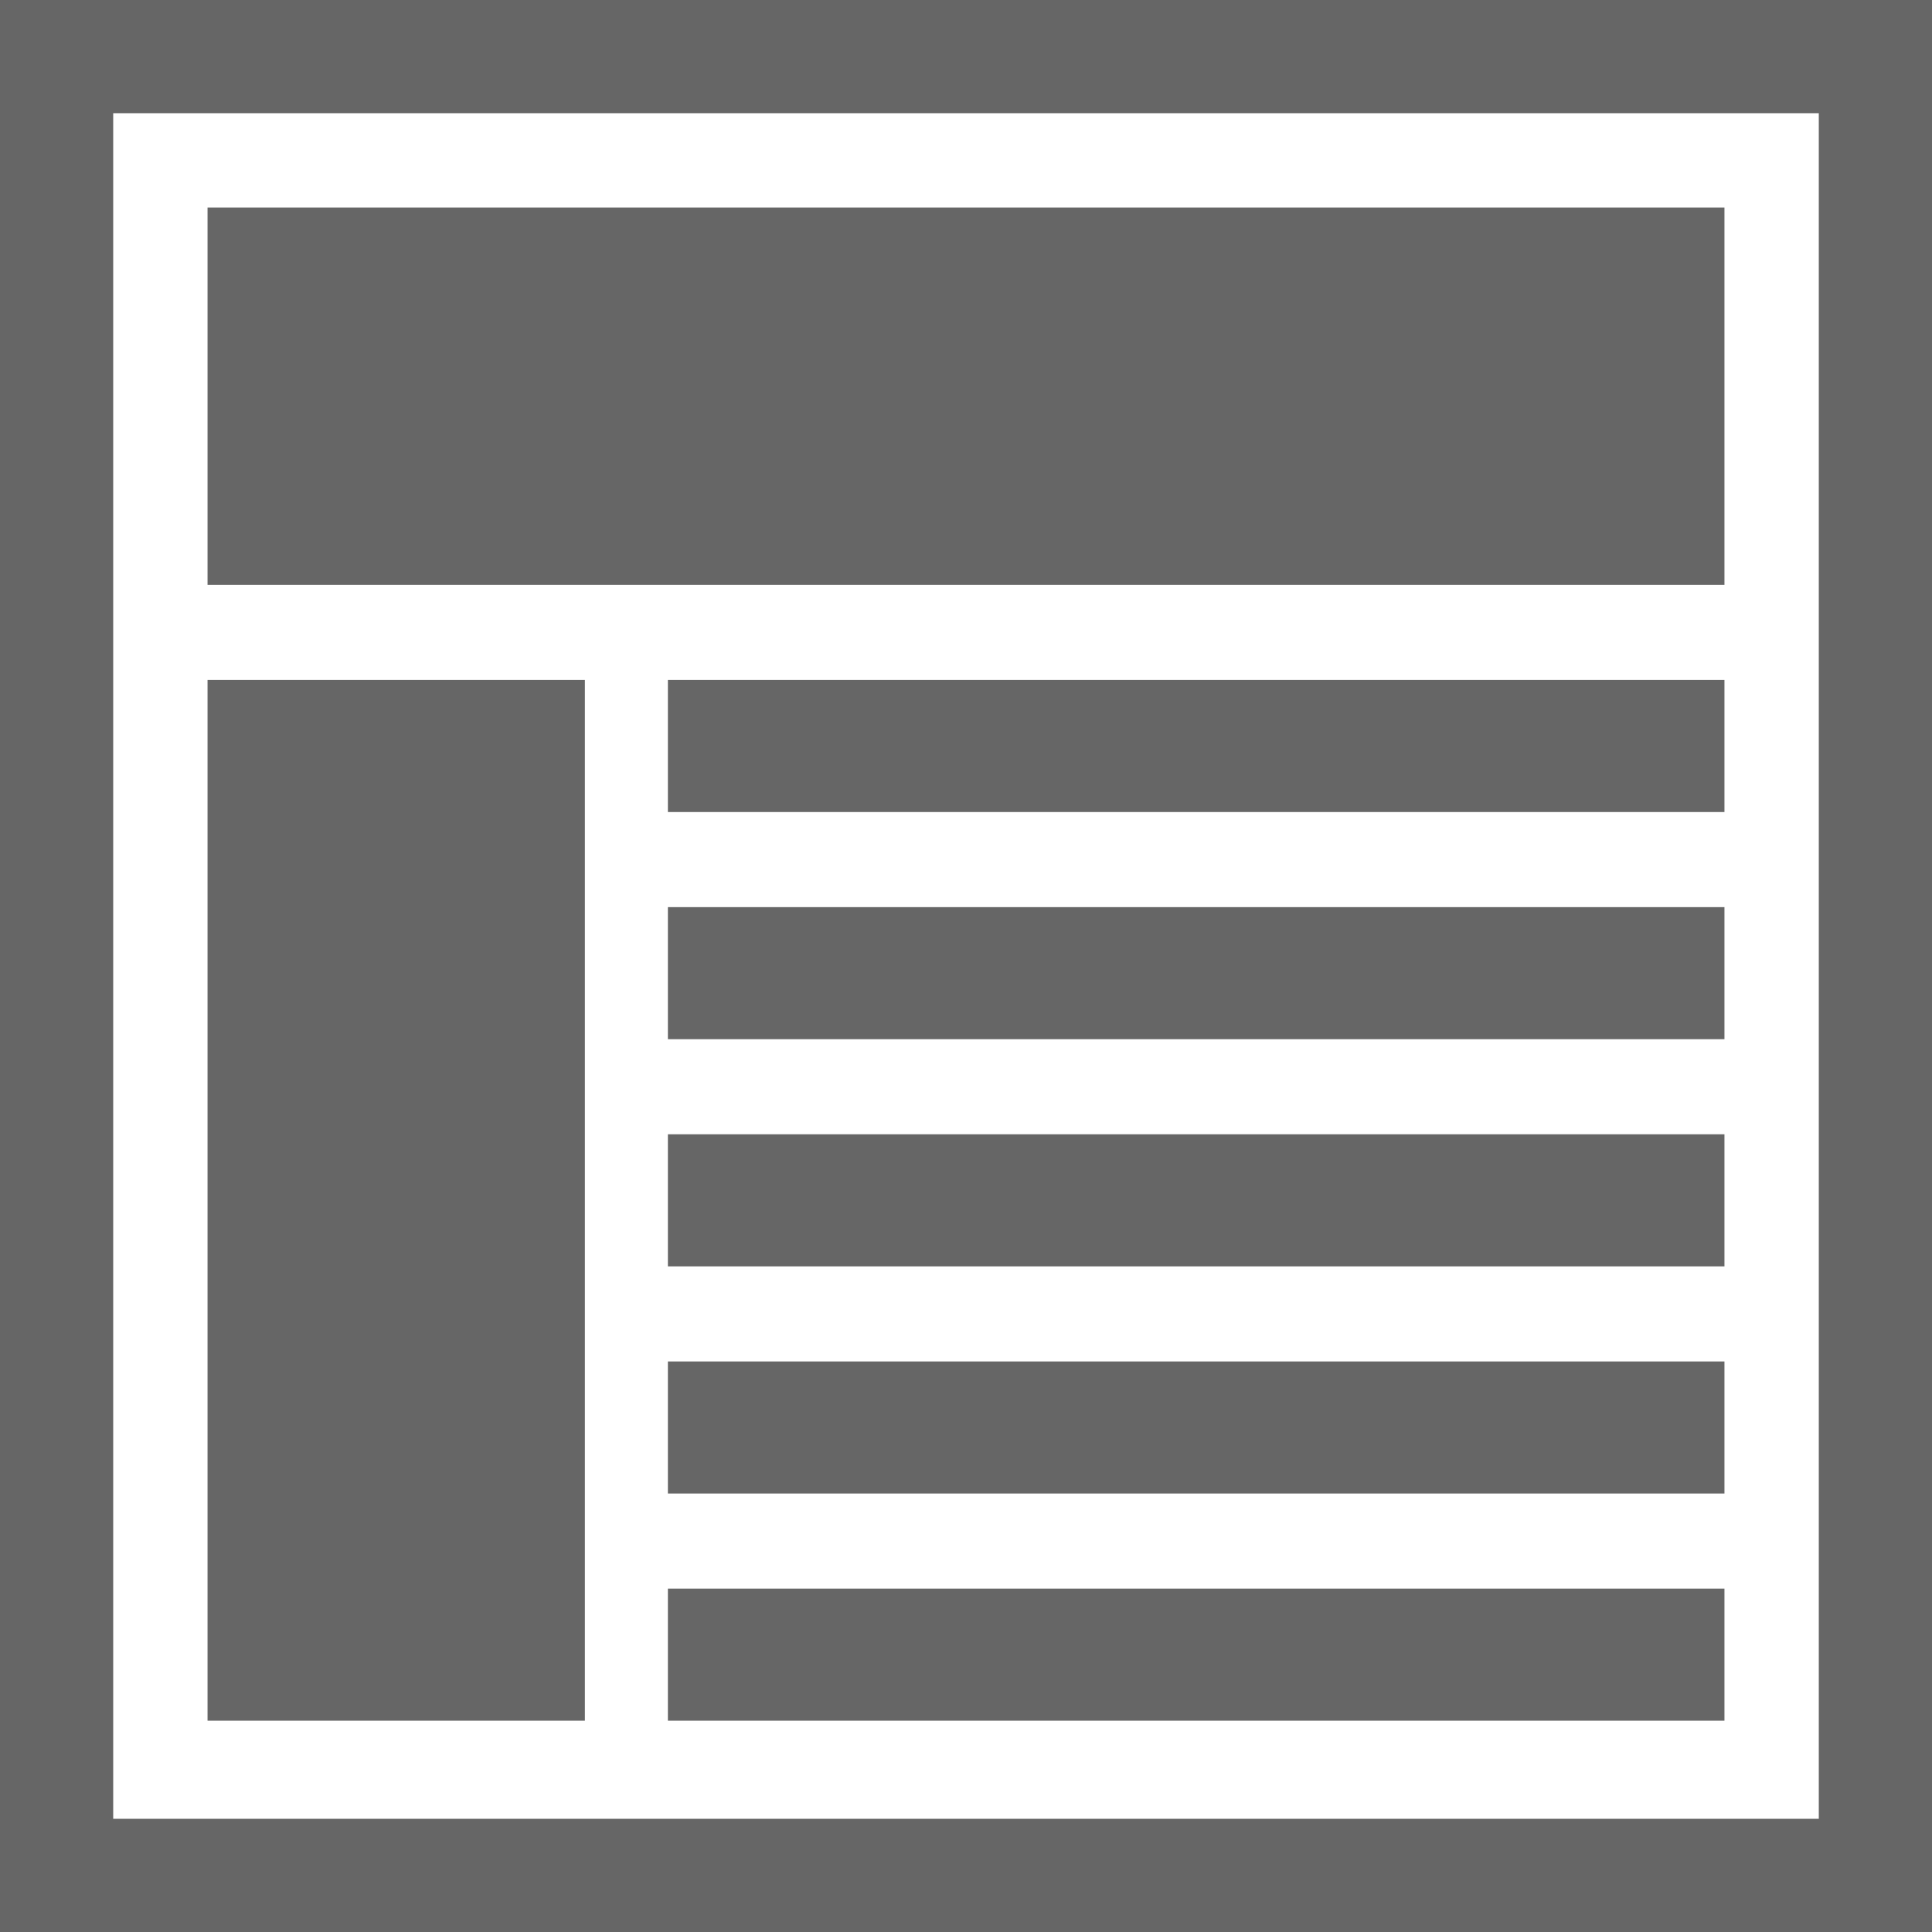 <svg id="Capa_1" xmlns="http://www.w3.org/2000/svg" viewBox="0 0 512 512"><style>.st0{fill:#666}</style><path class="st0" d="M177 180.2h280v35H177zm0 60.2h280v35H177zm0 60.2h280v35H177zm0 60.2h280v35H177zm0 60.2h280v35H177zM0 0h30v512H0zm482 0h30v512h-30z"/><path class="st0" d="M0 0h512v30H0zm0 482h512v30H0zm55-301.8h100V456H55zM55 55h402v100H55z"/></svg>